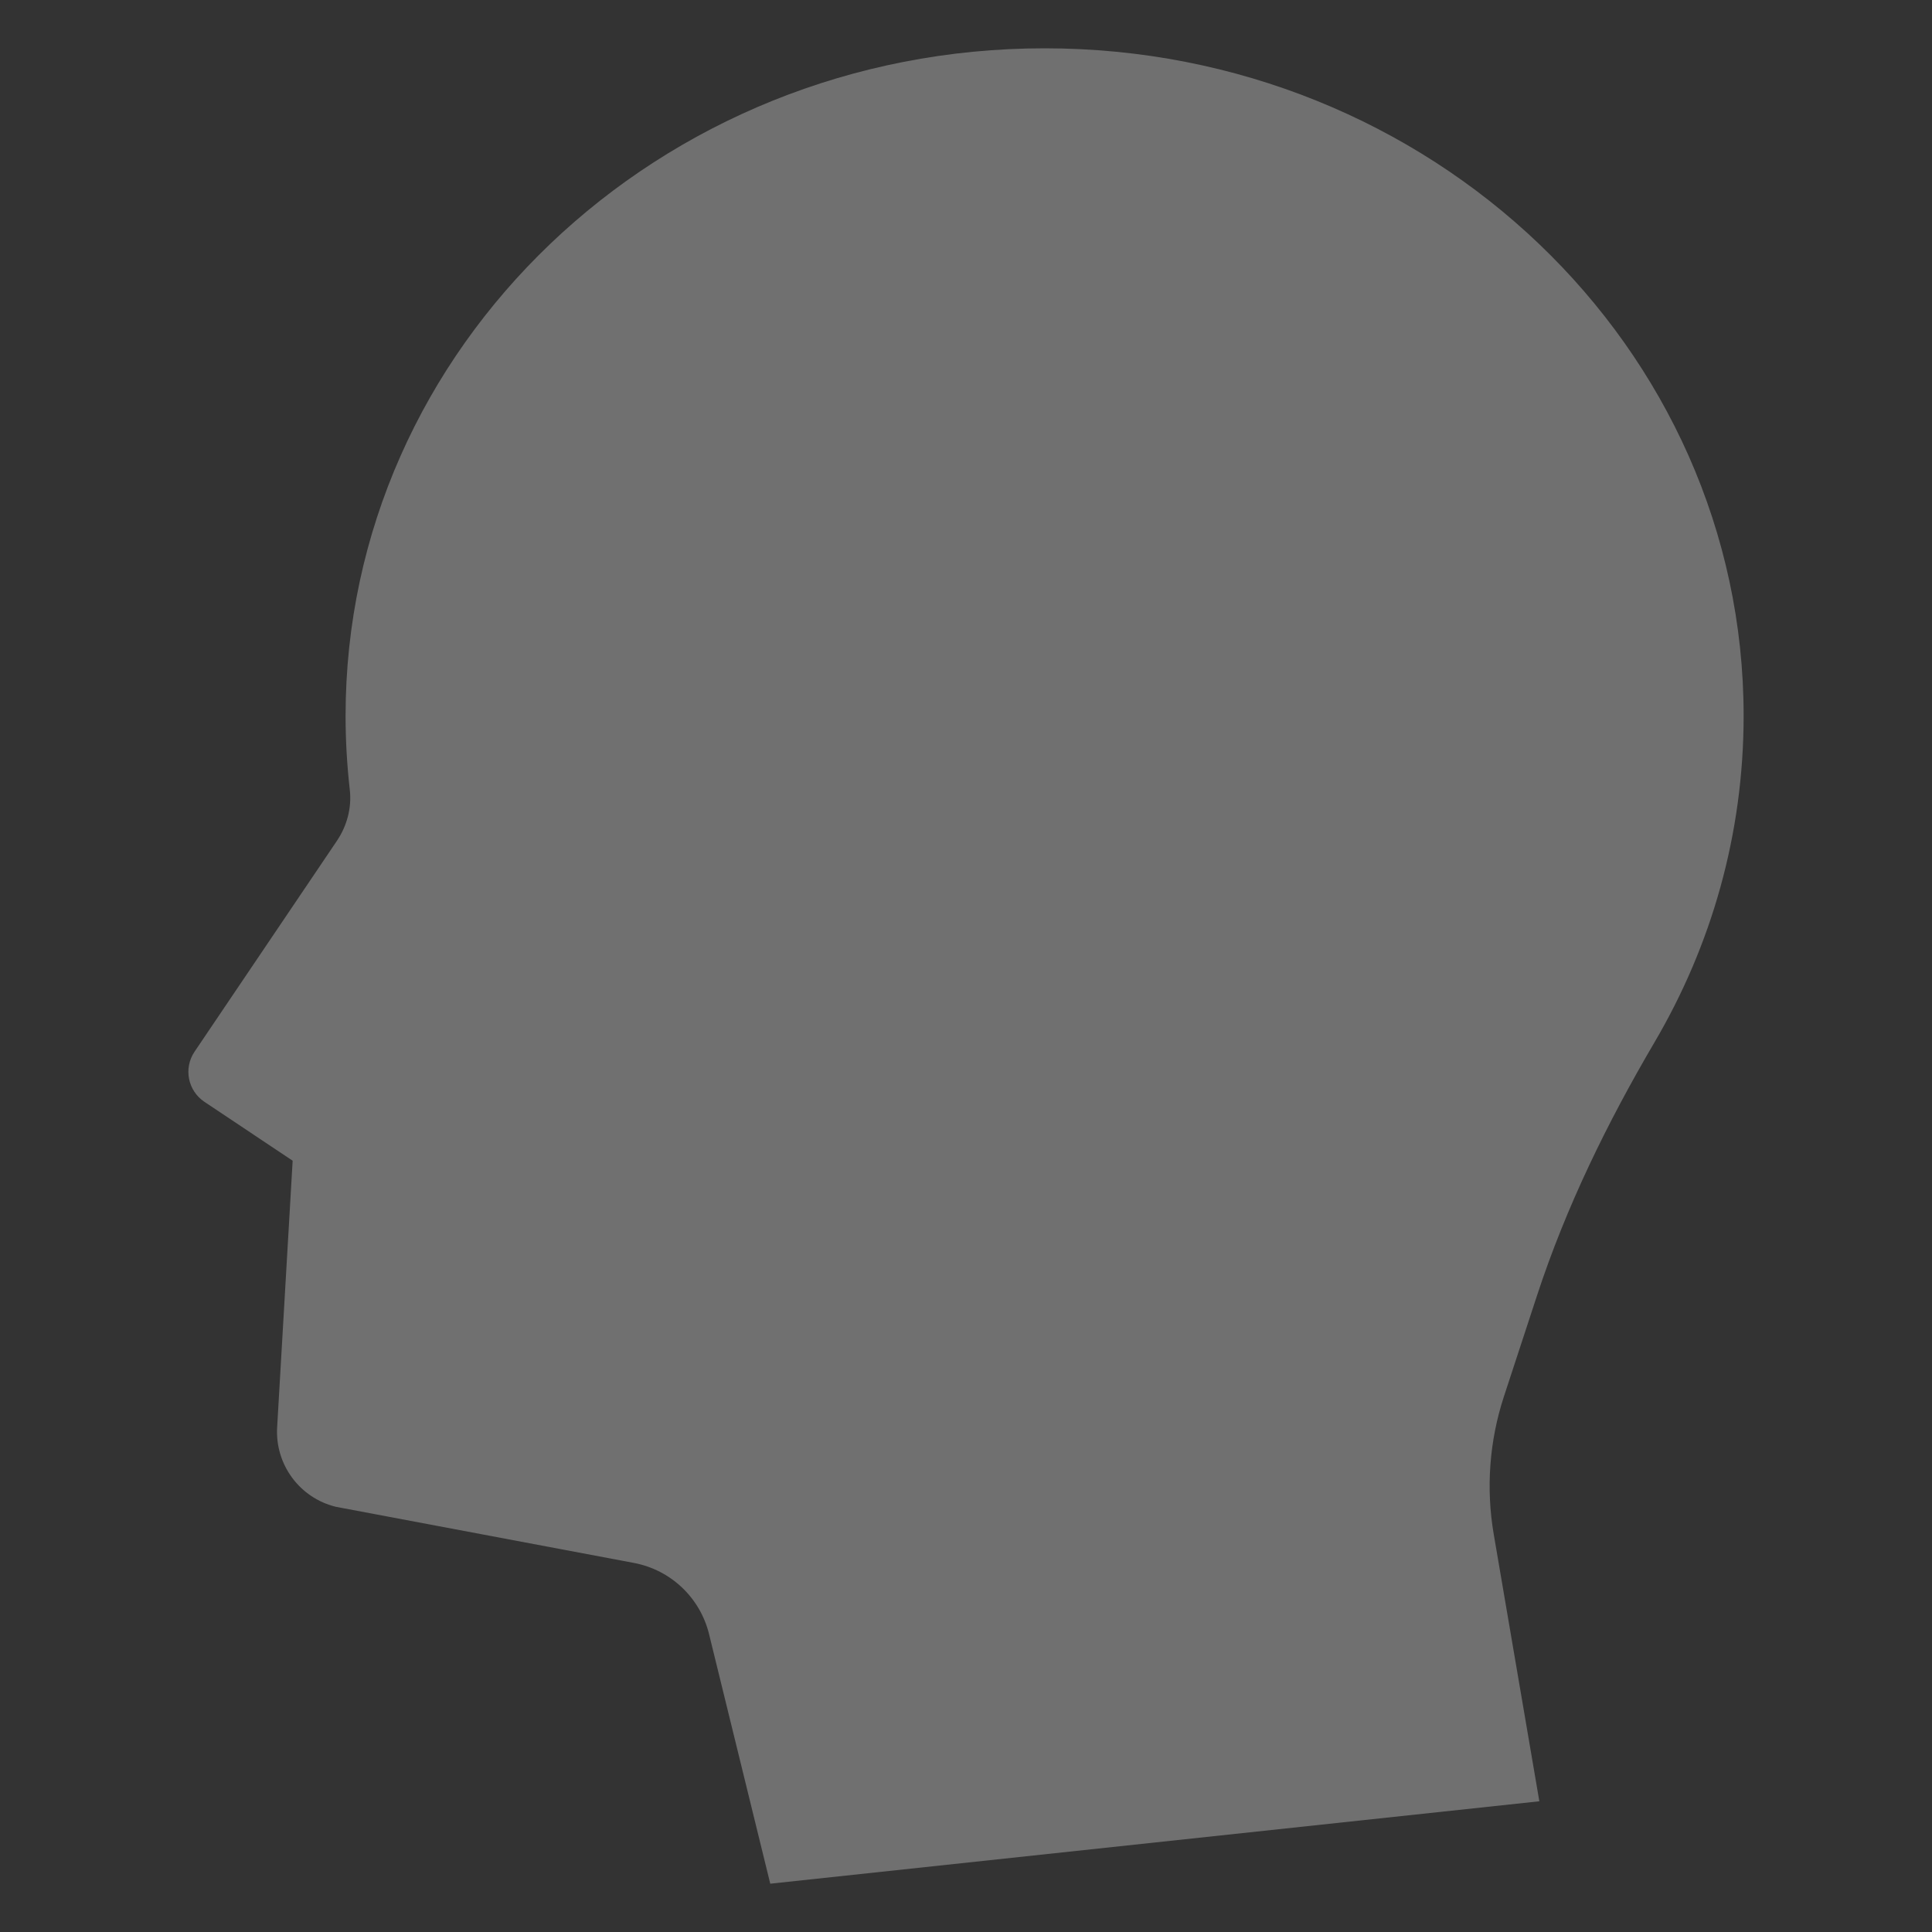 <svg width="38" height="38" viewBox="0 0 38 38" fill="none" xmlns="http://www.w3.org/2000/svg">
<rect x="0" y="0" width="38" height="38" fill="#333333" stroke="none"/>
<path d="M15.15 37.05L13.946 32.14C13.77 31.424 13.193 30.878 12.469 30.741L6.606 29.637C5.894 29.463 5.408 28.805 5.451 28.073L5.756 22.83L4.02 21.671C3.694 21.453 3.607 21.011 3.826 20.686L6.626 16.539C6.825 16.244 6.92 15.888 6.88 15.535C6.826 15.057 6.797 14.571 6.797 14.079C6.797 6.828 12.953 0.95 20.546 0.95C28.14 0.95 34.295 6.828 34.295 14.079C34.295 16.41 33.66 18.597 32.546 20.494C31.614 22.08 30.804 23.734 30.231 25.482L29.579 27.471C29.294 28.343 29.225 29.272 29.38 30.177L30.277 35.429L15.15 37.05Z" fill="white" fill-opacity="0.3"/>
</svg>
